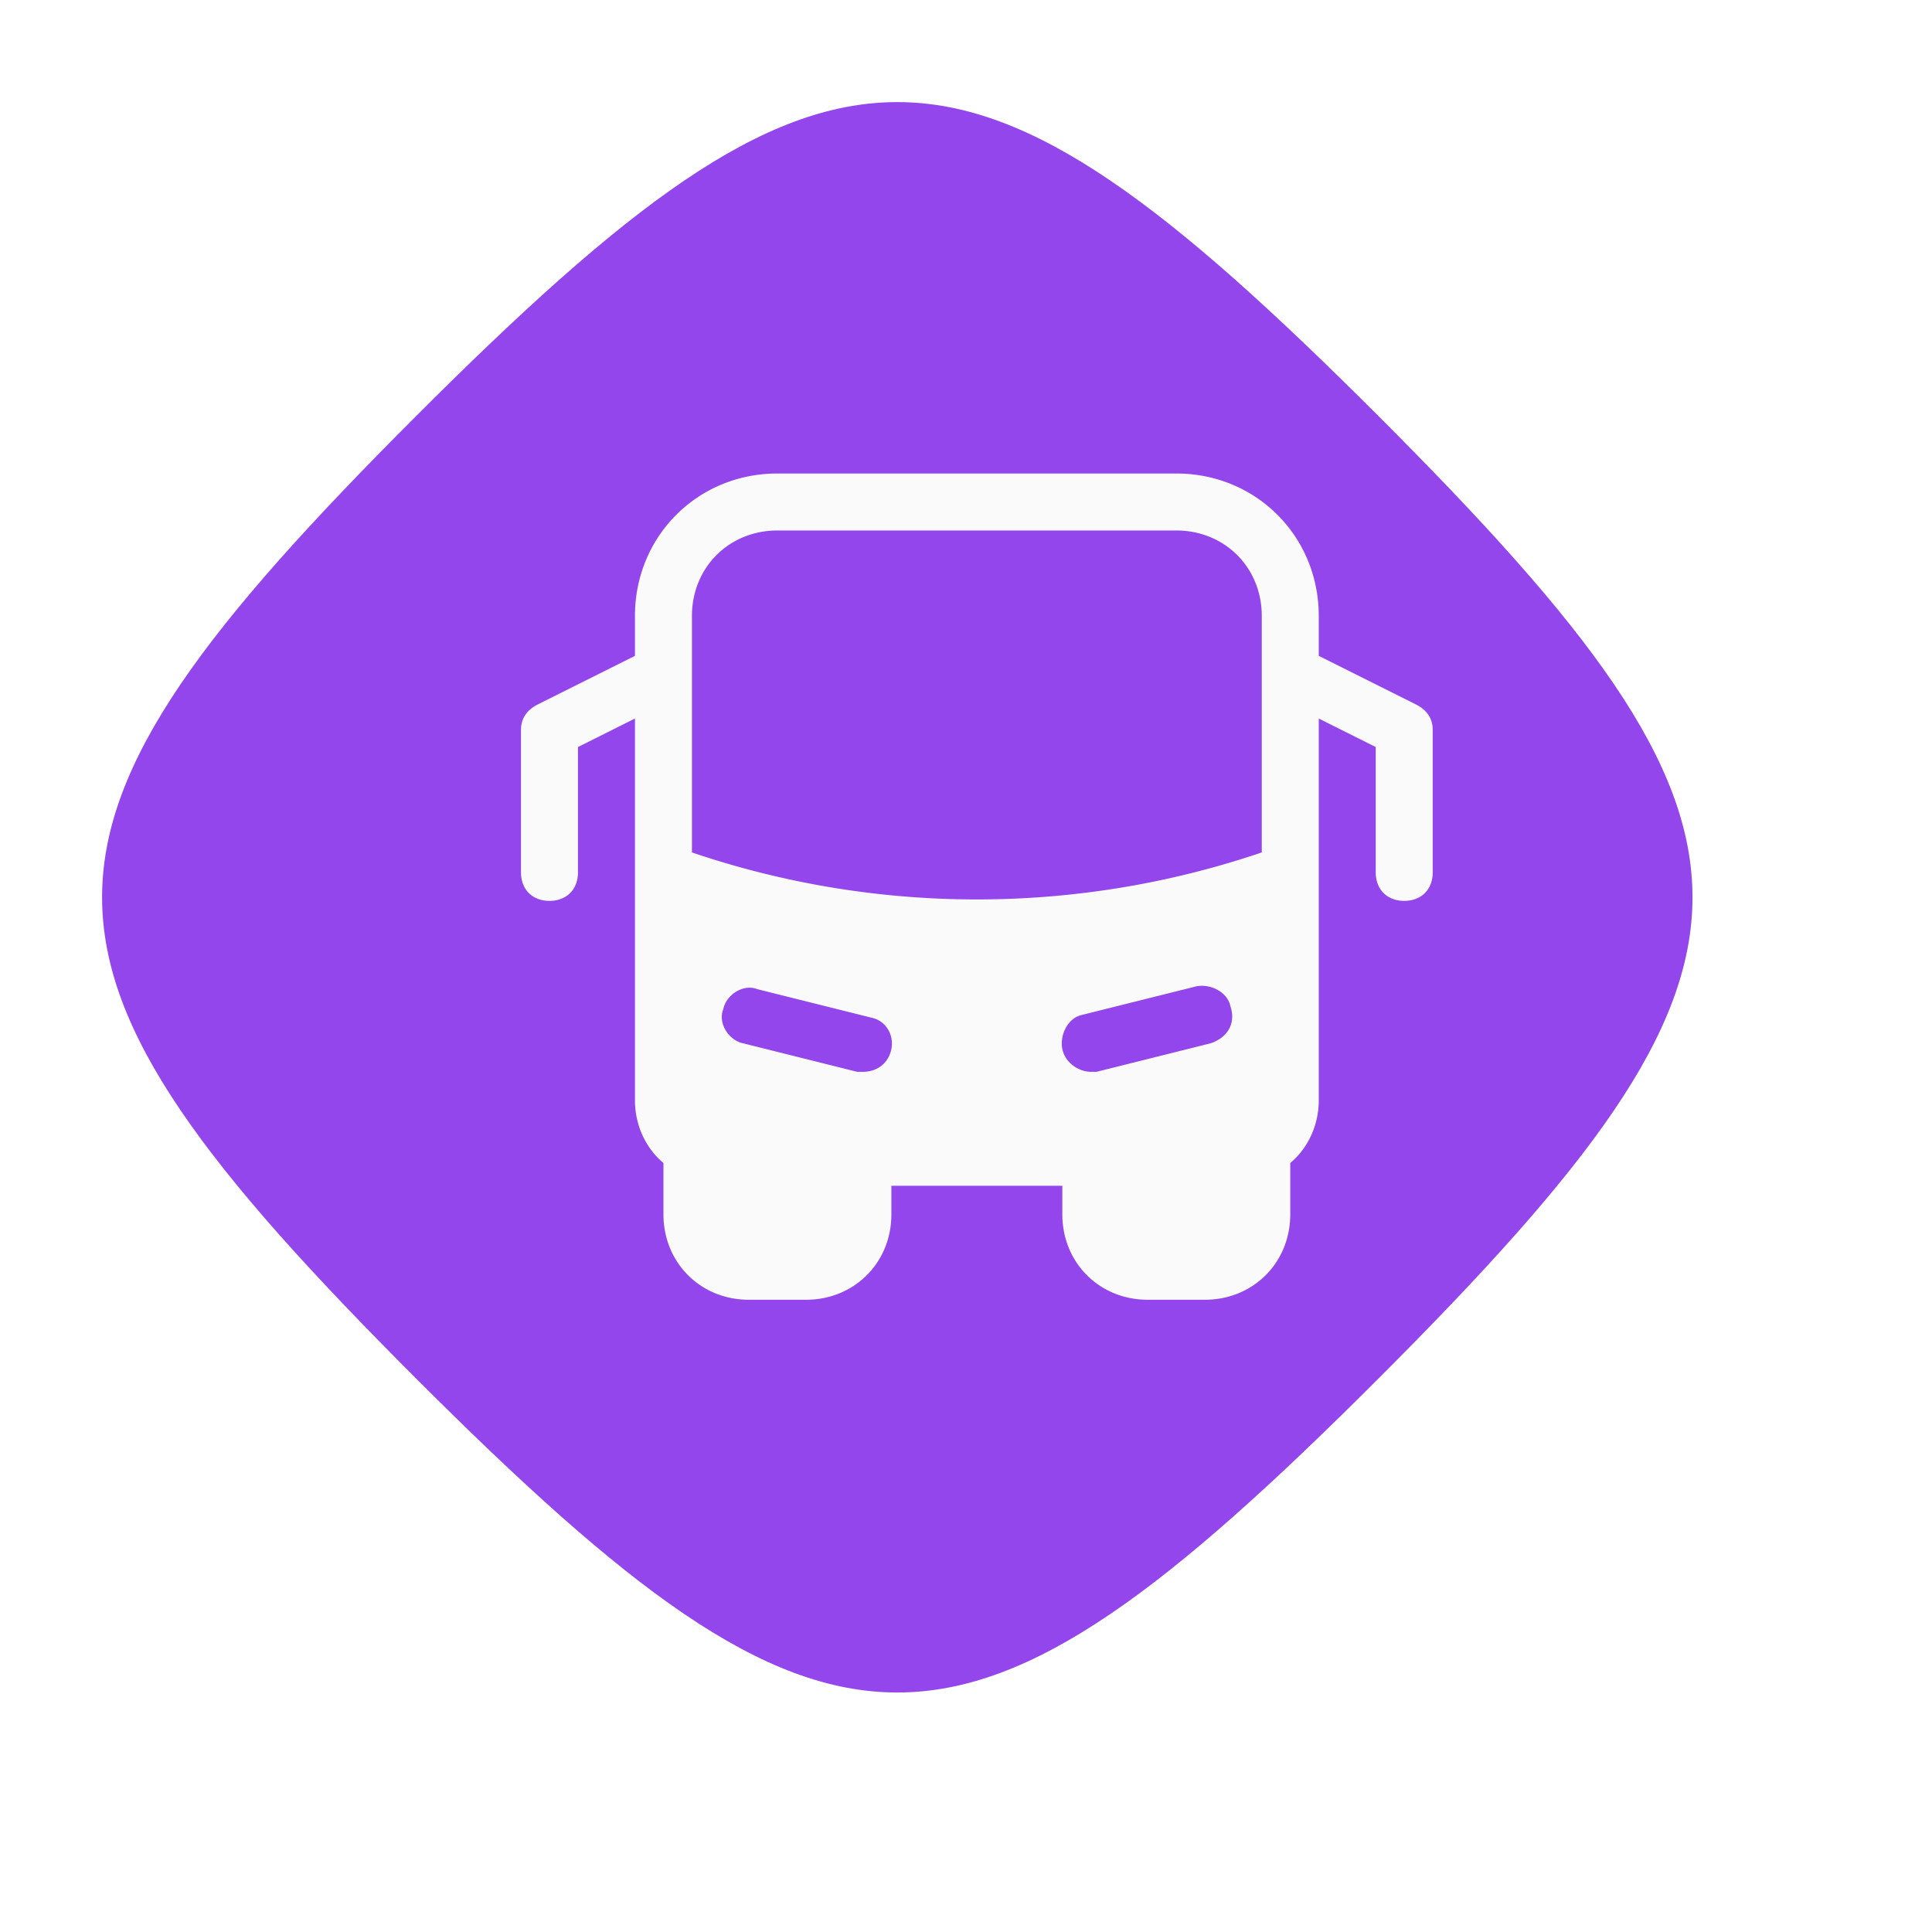 <svg xmlns="http://www.w3.org/2000/svg" width="178" height="178" fill="none" viewBox="0 0 178 178">
  <g filter="url(#a)">
    <path fill="#9446ED" d="M44.335 44.335c38.571-38.571 50.098-38.571 88.67 0 38.571 38.571 38.571 50.099 0 88.67-38.572 38.572-50.099 38.572-88.67 0-38.572-38.571-38.572-50.099 0-88.67Z"/>
    <g filter="url(#b)">
      <path fill="#FAFAFA" d="m129.425 70.888-8.925-4.463V62.75c0-7.35-5.775-13.125-13.125-13.125h-36.75c-7.35 0-13.125 5.775-13.125 13.125v3.675l-8.925 4.463C47.525 71.412 47 72.2 47 73.25v13.125C47 87.95 48.05 89 49.625 89s2.625-1.05 2.625-2.625v-11.55L57.5 72.2v35.175c0 2.362 1.05 4.463 2.625 5.775v4.725c0 4.463 3.413 7.875 7.875 7.875h5.25c4.463 0 7.875-3.412 7.875-7.875v-2.625h15.75v2.625c0 4.463 3.412 7.875 7.875 7.875H110c4.463 0 7.875-3.412 7.875-7.875v-4.725c1.575-1.312 2.625-3.413 2.625-5.775V72.2l5.25 2.625v11.55c0 1.575 1.05 2.625 2.625 2.625S131 87.95 131 86.375V73.25c0-1.05-.525-1.838-1.575-2.362Zm-48.3 31.762c-.263 1.313-1.313 2.1-2.625 2.1h-.525l-10.5-2.625c-1.313-.263-2.362-1.838-1.837-3.15.262-1.313 1.837-2.362 3.15-1.837l10.5 2.624c1.312.263 2.1 1.576 1.837 2.888Zm29.4-.525-10.5 2.625H99.5c-1.05 0-2.362-.787-2.625-2.1-.263-1.312.525-2.888 1.838-3.15l10.5-2.625c1.312-.263 2.887.525 3.149 1.838.525 1.575-.262 2.887-1.837 3.412Zm4.725-17.588a81.711 81.711 0 0 1-52.5 0V62.75c0-4.462 3.412-7.875 7.875-7.875h36.75c4.463 0 7.875 3.413 7.875 7.875v21.787Z"/>
    </g>
  </g>
  <defs>
    <filter id="a" width="183.34" height="183.34" x="-6" y="-6" color-interpolation-filters="sRGB" filterUnits="userSpaceOnUse">
      <feFlood flood-opacity="0" result="BackgroundImageFix"/>
      <feBlend in="SourceGraphic" in2="BackgroundImageFix" result="shape"/>
      <feColorMatrix in="SourceAlpha" result="hardAlpha" values="0 0 0 0 0 0 0 0 0 0 0 0 0 0 0 0 0 0 127 0"/>
      <feOffset dx="-6" dy="-6"/>
      <feGaussianBlur stdDeviation="3.5"/>
      <feComposite in2="hardAlpha" k2="-1" k3="1" operator="arithmetic"/>
      <feColorMatrix values="0 0 0 0 0 0 0 0 0 0 0 0 0 0 0 0 0 0 0.25 0"/>
      <feBlend in2="shape" result="effect1_innerShadow_14_5"/>
    </filter>
    <filter id="b" width="91" height="84" x="47" y="47" color-interpolation-filters="sRGB" filterUnits="userSpaceOnUse">
      <feFlood flood-opacity="0" result="BackgroundImageFix"/>
      <feBlend in="SourceGraphic" in2="BackgroundImageFix" result="shape"/>
      <feColorMatrix in="SourceAlpha" result="hardAlpha" values="0 0 0 0 0 0 0 0 0 0 0 0 0 0 0 0 0 0 127 0"/>
      <feOffset dx="7"/>
      <feGaussianBlur stdDeviation="4"/>
      <feComposite in2="hardAlpha" k2="-1" k3="1" operator="arithmetic"/>
      <feColorMatrix values="0 0 0 0 0 0 0 0 0 0 0 0 0 0 0 0 0 0 0.25 0"/>
      <feBlend in2="shape" result="effect1_innerShadow_14_5"/>
    </filter>
  </defs>
</svg>

